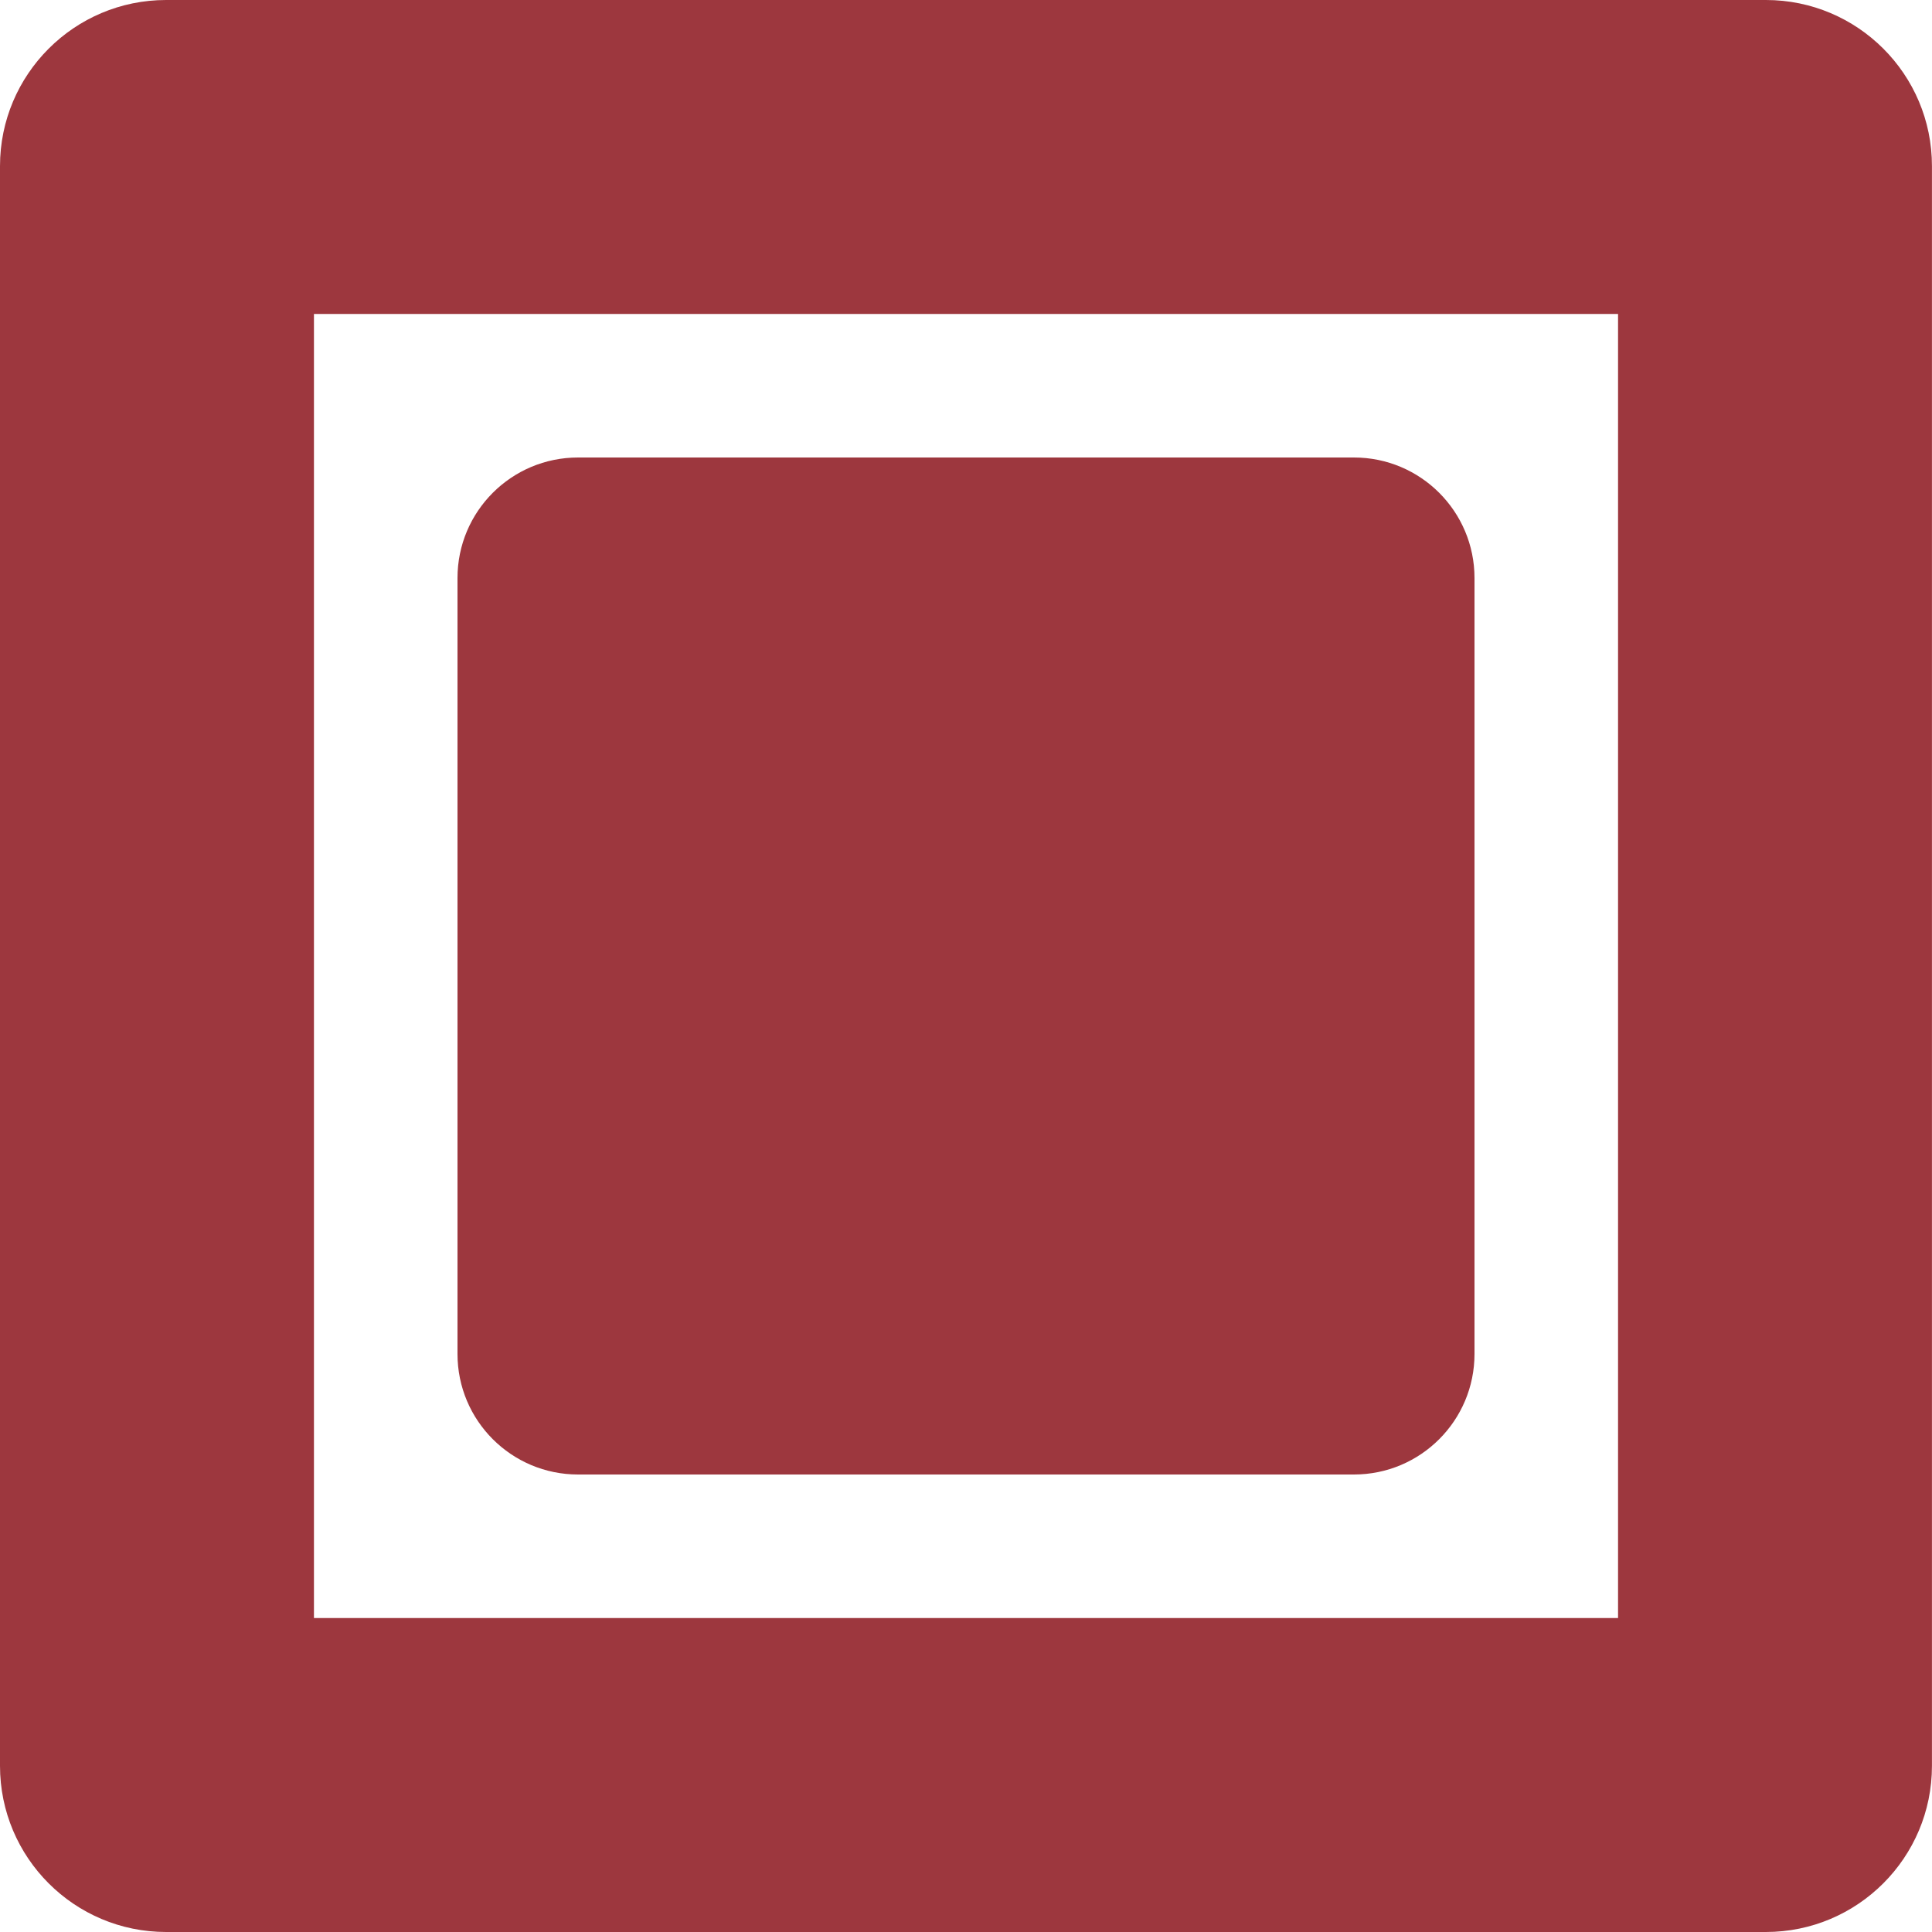 <?xml version="1.0" encoding="utf-8"?>
<!-- Generator: Adobe Illustrator 26.0.3, SVG Export Plug-In . SVG Version: 6.00 Build 0)  -->
<svg version="1.1" id="Calque_1" xmlns="http://www.w3.org/2000/svg" xmlns:xlink="http://www.w3.org/1999/xlink" x="0px" y="0px"
	 viewBox="0 0 4000 4000" style="enable-background:new 0 0 4000 4000;" xml:space="preserve">
<style type="text/css">
	.st0{fill:#9d373e;}
</style>
<g>
	<path class="st0" d="M3350,650v2700H650V650H3350 M3656.1,0H343.9C154,0,0,154,0,343.9v3312.1C0,3846,154,4000,343.9,4000h3312.1
		c189.9,0,343.9-154,343.9-343.9V343.9C4000,154,3846,0,3656.1,0L3656.1,0z"/>
</g>
<path class="st0" d="M2803.2,947.2H1196.8c-137.9,0-249.6,111.7-249.6,249.6v1606.4c0,137.9,111.7,249.6,249.6,249.6h1606.4
	c137.9,0,249.6-111.7,249.6-249.6V1196.8C3052.8,1058.9,2941.1,947.2,2803.2,947.2z"/>
</svg>
